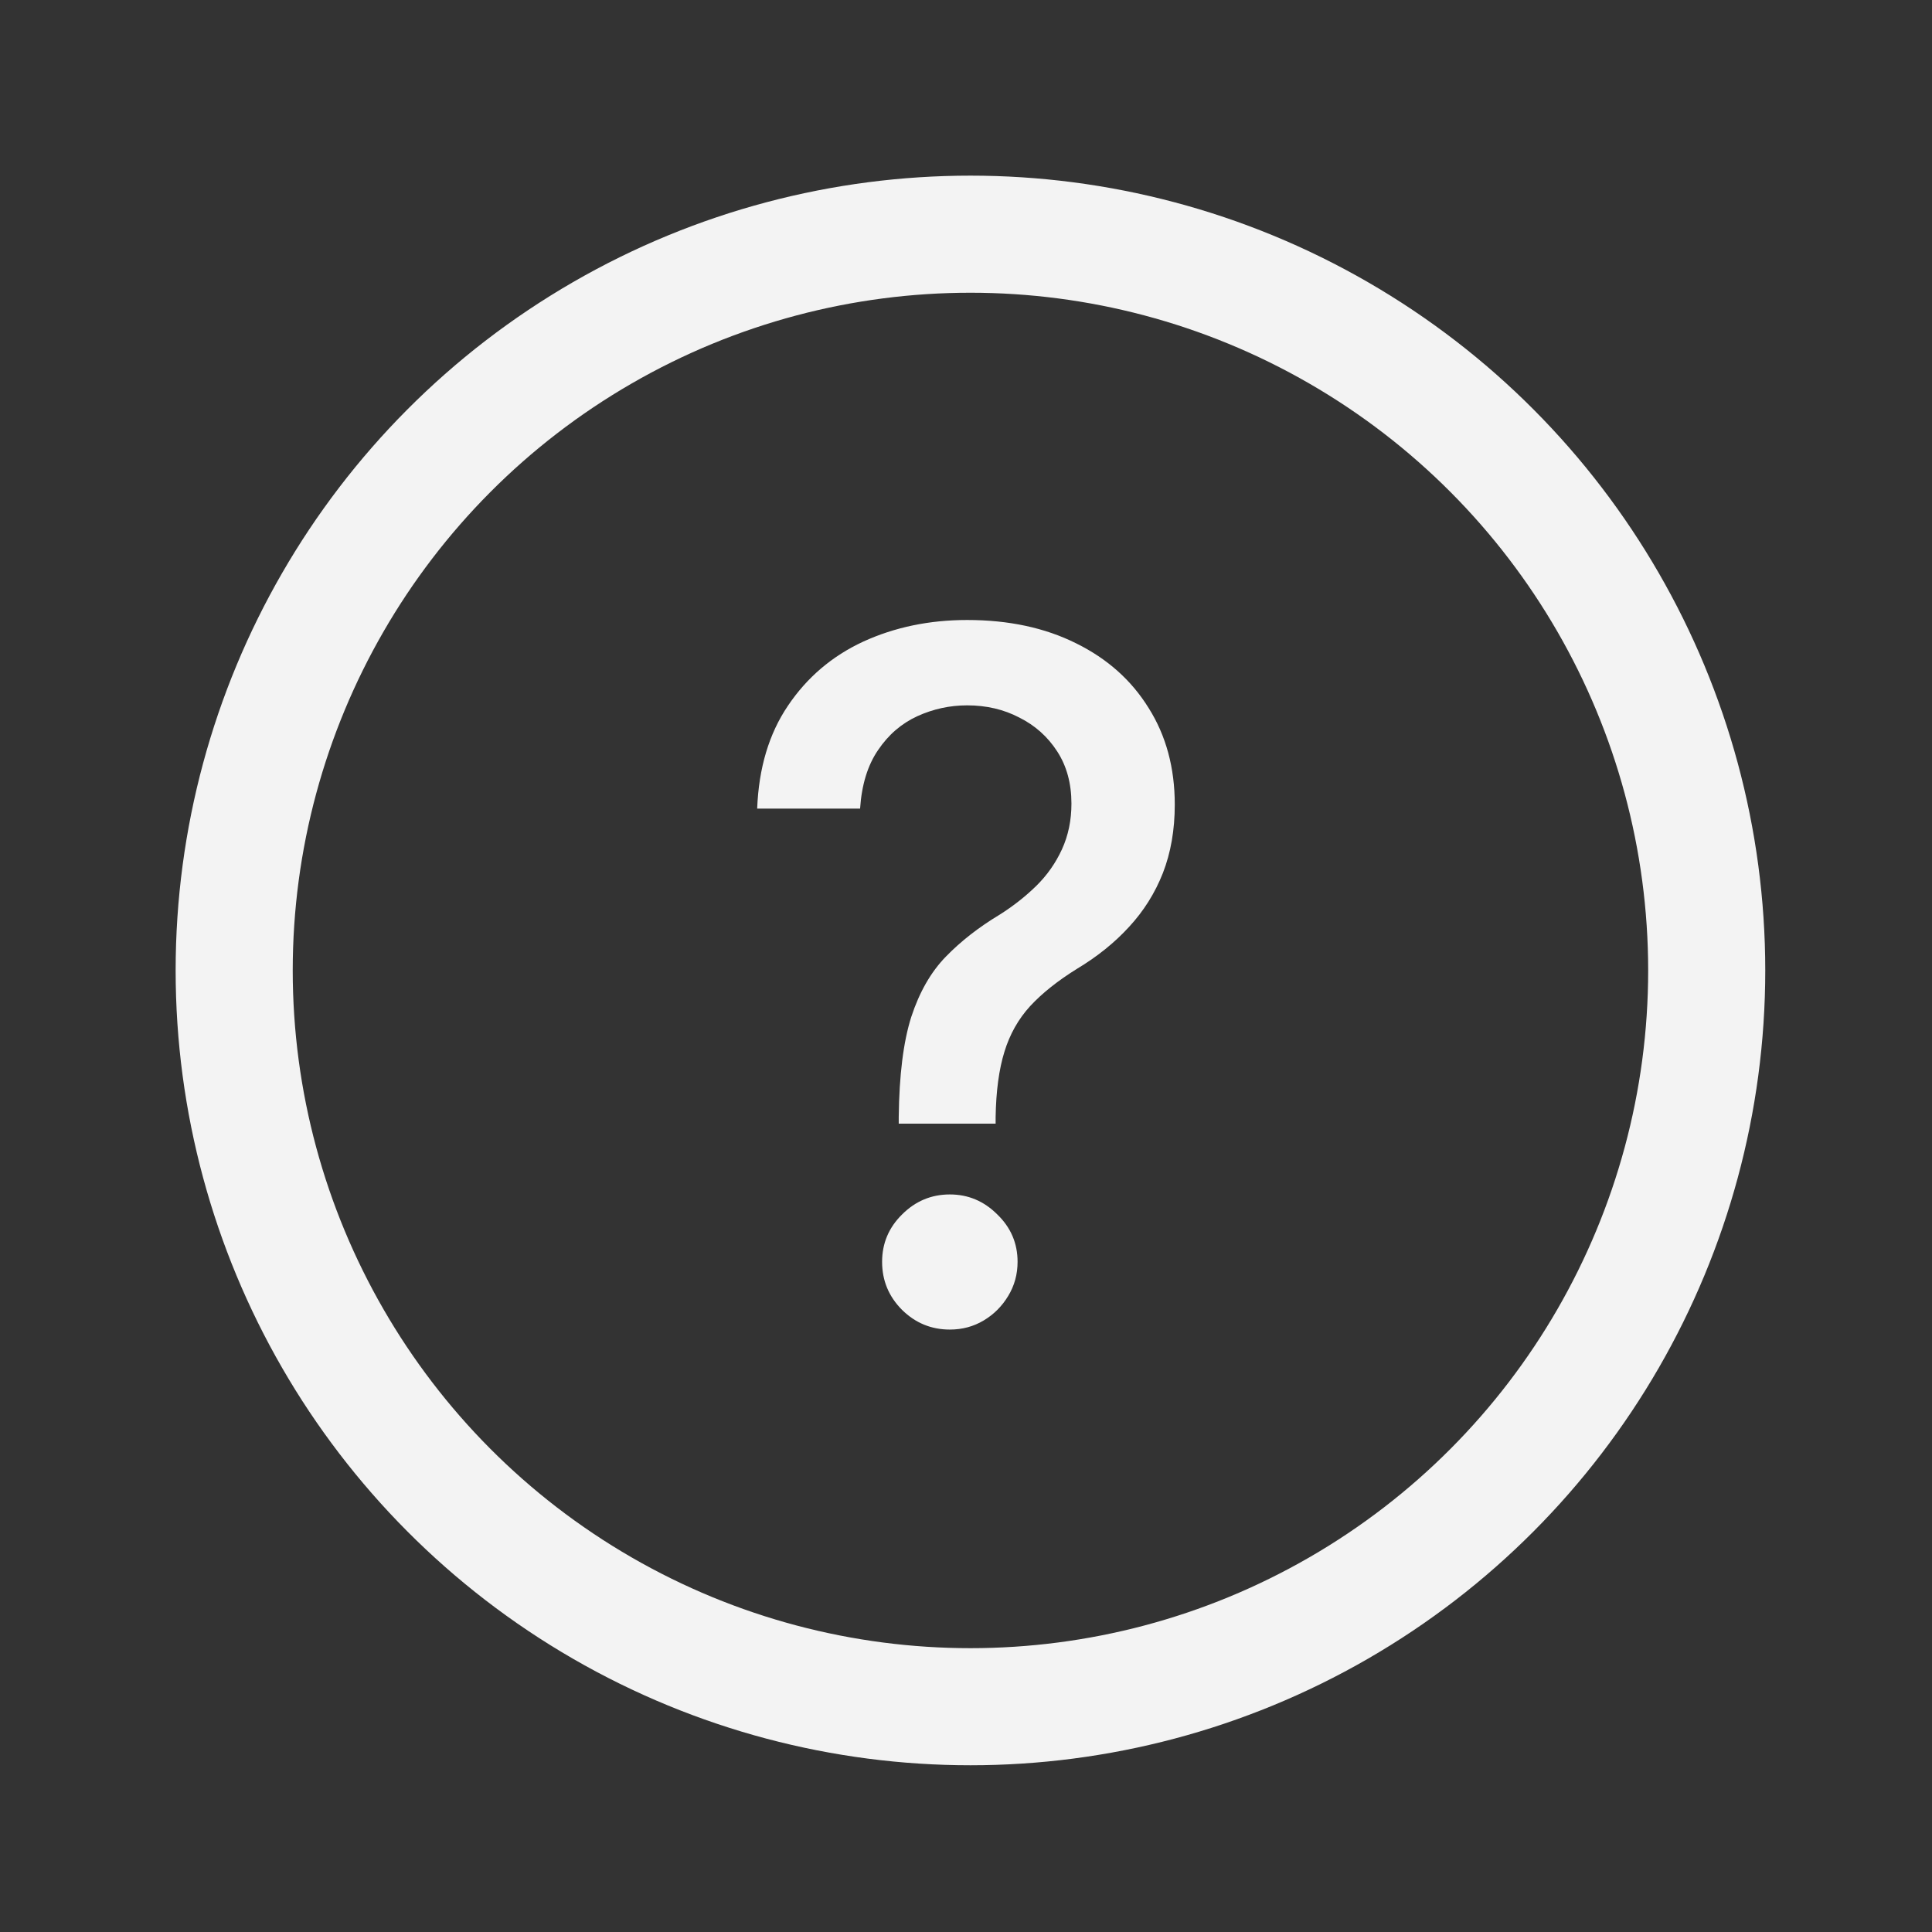 <svg width="33" height="33" viewBox="0 0 33 33" fill="none" xmlns="http://www.w3.org/2000/svg">
<rect x="0" y="0" width="33" height="33" fill="#333333" stroke="none"/>
<circle cx="16.576" cy="16.576" r="12.576" stroke="#F3F3F3" stroke-width="2"/>
<path d="M15.351 19.193V19.083C15.359 18.365 15.43 17.795 15.565 17.37C15.704 16.946 15.9 16.603 16.155 16.341C16.41 16.078 16.716 15.839 17.075 15.623C17.306 15.477 17.515 15.313 17.7 15.132C17.885 14.95 18.031 14.742 18.139 14.507C18.247 14.271 18.301 14.011 18.301 13.726C18.301 13.383 18.22 13.085 18.058 12.835C17.896 12.584 17.68 12.391 17.41 12.256C17.144 12.117 16.847 12.048 16.52 12.048C16.223 12.048 15.939 12.11 15.669 12.233C15.399 12.357 15.175 12.549 14.998 12.812C14.821 13.07 14.718 13.404 14.691 13.812H12.933C12.96 13.118 13.135 12.532 13.459 12.054C13.783 11.572 14.211 11.207 14.743 10.96C15.28 10.714 15.872 10.59 16.52 10.59C17.229 10.59 17.85 10.723 18.382 10.989C18.915 11.252 19.327 11.62 19.62 12.094C19.917 12.565 20.066 13.114 20.066 13.743C20.066 14.175 19.998 14.565 19.863 14.912C19.728 15.255 19.535 15.562 19.285 15.832C19.038 16.102 18.741 16.341 18.394 16.549C18.066 16.753 17.8 16.965 17.596 17.185C17.395 17.405 17.248 17.665 17.156 17.966C17.063 18.267 17.013 18.639 17.006 19.083V19.193H15.351ZM16.224 22.71C15.908 22.71 15.636 22.598 15.409 22.375C15.181 22.147 15.067 21.873 15.067 21.553C15.067 21.237 15.181 20.967 15.409 20.743C15.636 20.516 15.908 20.402 16.224 20.402C16.537 20.402 16.807 20.516 17.034 20.743C17.266 20.967 17.381 21.237 17.381 21.553C17.381 21.765 17.328 21.96 17.22 22.137C17.115 22.311 16.977 22.45 16.803 22.554C16.629 22.658 16.437 22.71 16.224 22.71Z" fill="#F3F3F3"/>
</svg>
